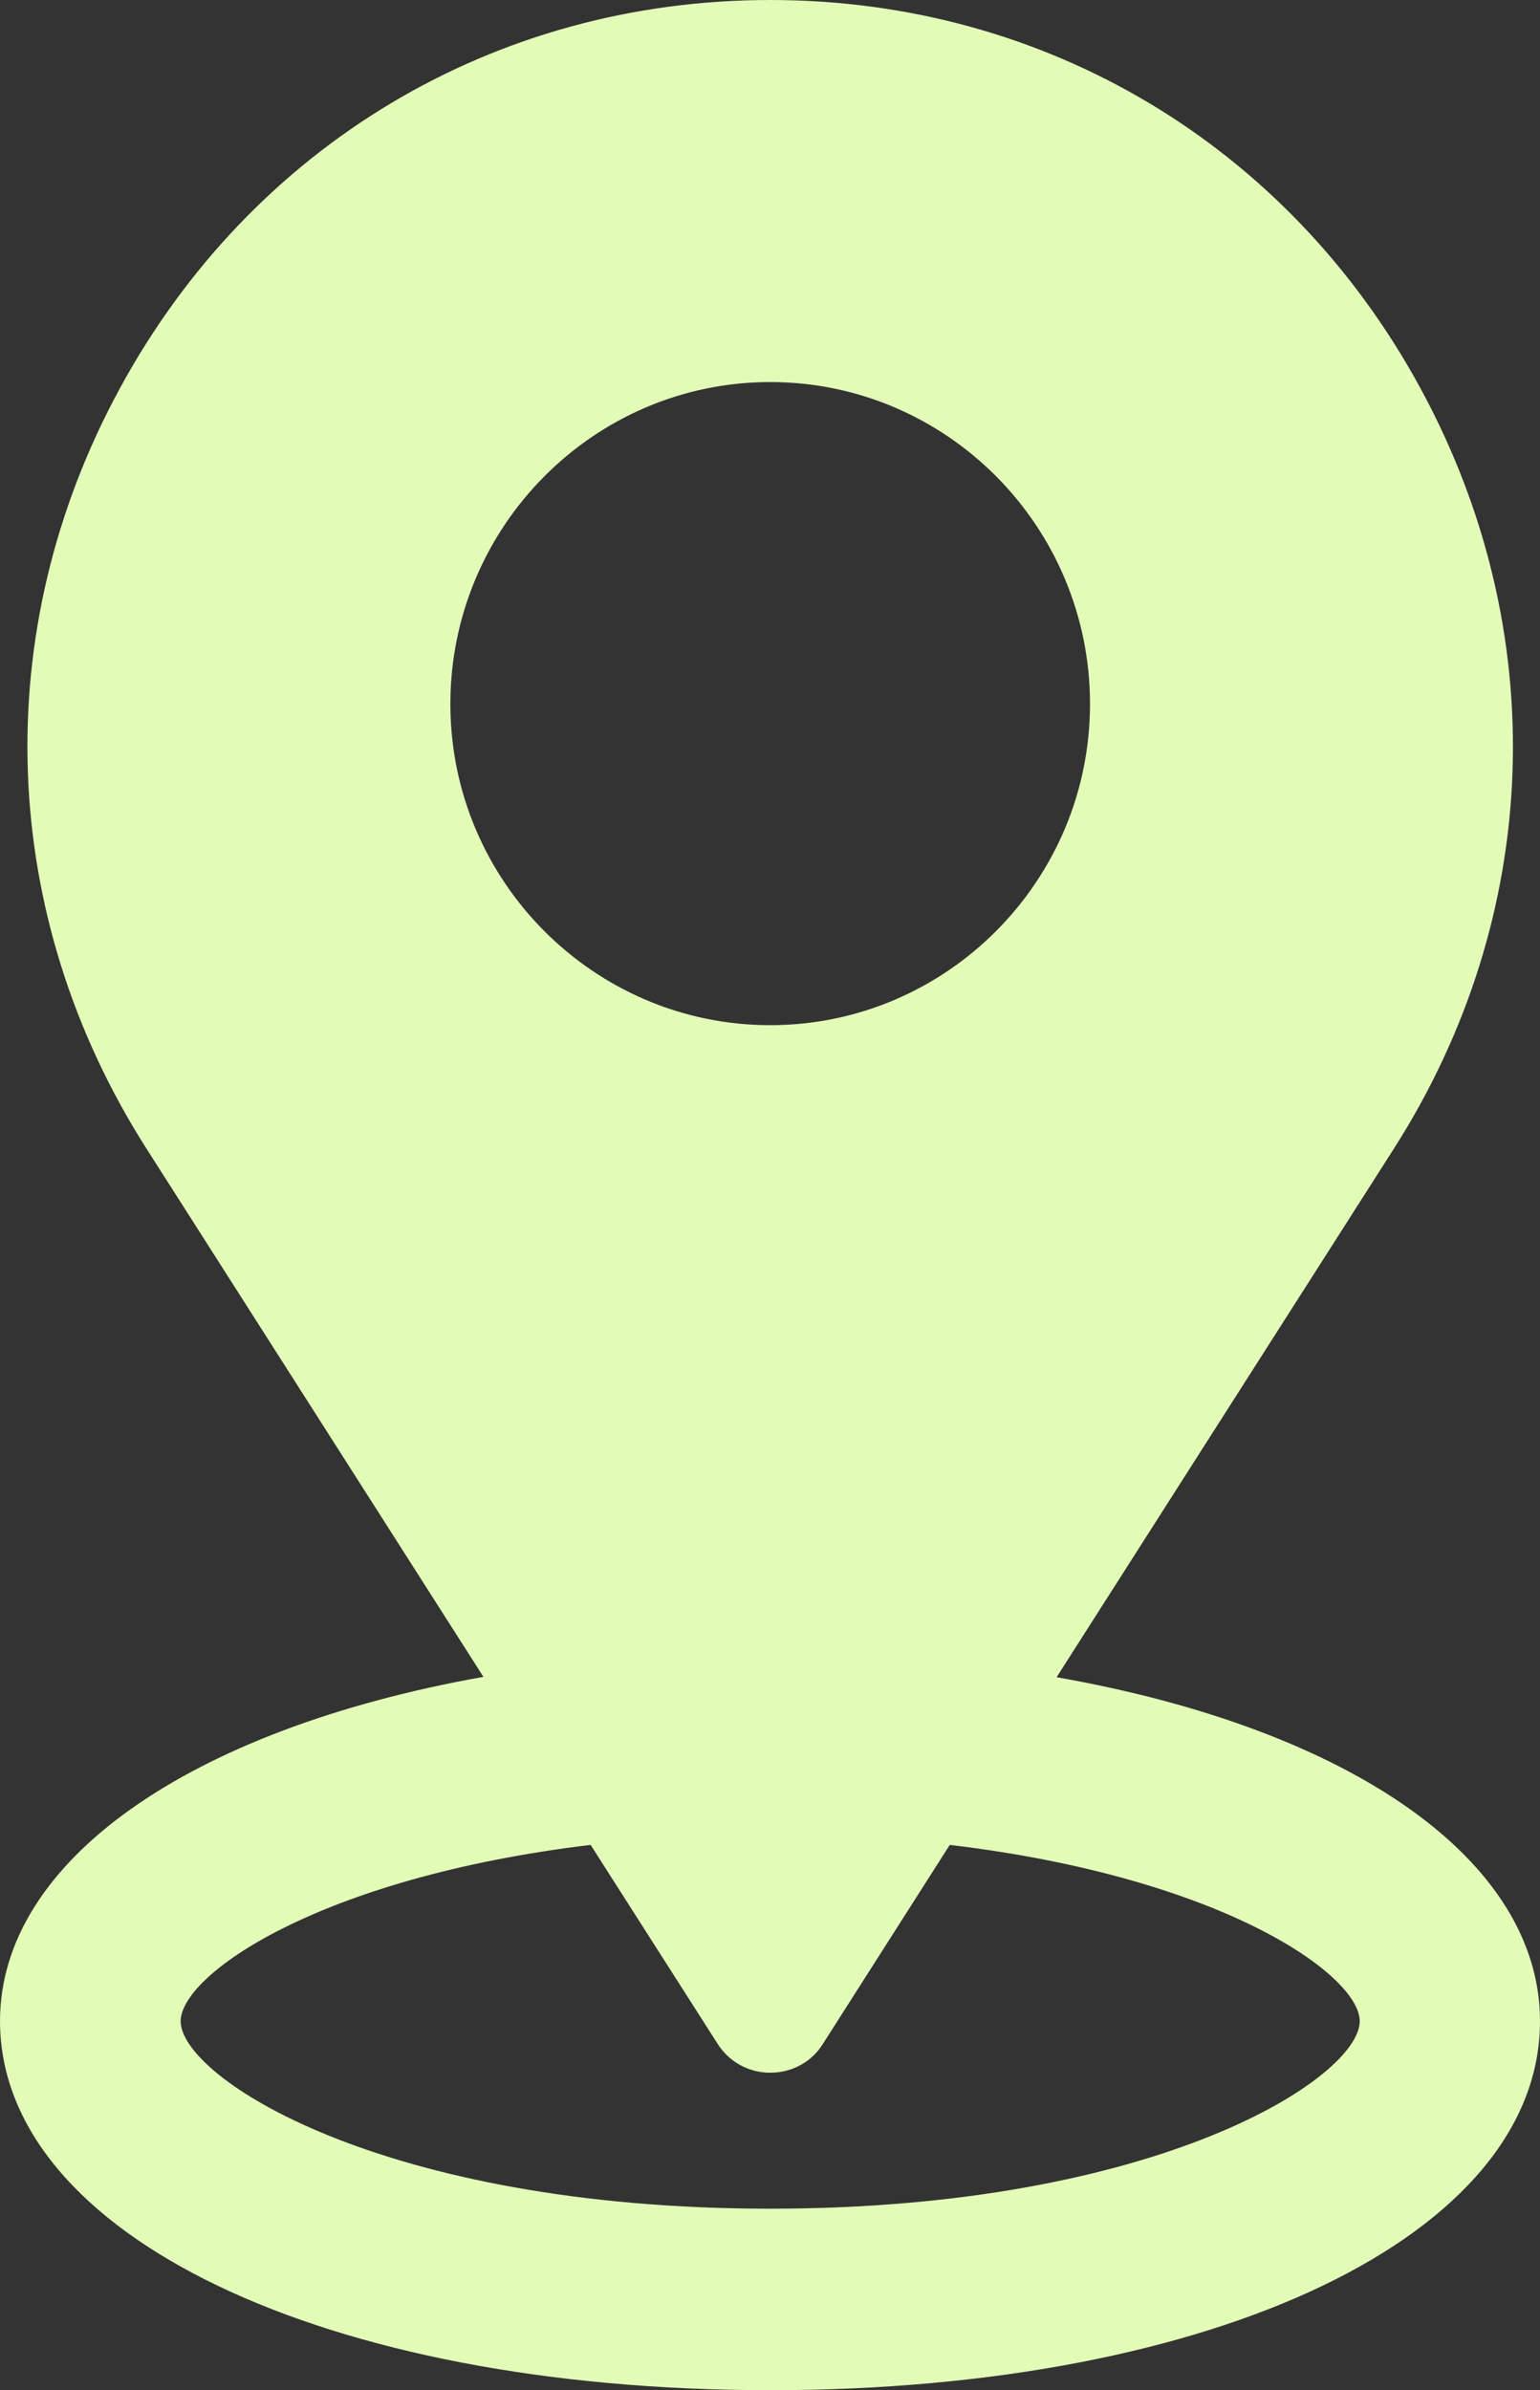 <svg width="29" height="45" viewBox="0 0 29 45" fill="none" xmlns="http://www.w3.org/2000/svg">
<rect x="0" y="0" width="29" height="45" fill="#333333" stroke="none"/>
<path d="M19.897 31.577L26.247 21.628C29.049 17.241 29.238 11.89 26.75 7.312C24.263 2.735 19.687 0 14.504 0C9.32 0 4.744 2.735 2.257 7.312C-0.231 11.883 -0.042 17.234 2.76 21.628L9.103 31.57C3.542 32.562 0 35.051 0 38.053C0.007 42.075 6.099 45 14.504 45C22.908 45 29 42.075 29 38.053C29 35.037 25.465 32.555 19.897 31.577ZM20.526 13.254C20.526 16.587 17.822 19.301 14.504 19.301C11.185 19.301 8.481 16.587 8.481 13.254C8.481 9.914 11.185 7.193 14.504 7.193C17.822 7.193 20.526 9.907 20.526 13.254ZM13.511 38.475C13.728 38.819 14.098 39.023 14.504 39.023C14.916 39.023 15.286 38.819 15.495 38.482L17.885 34.734C23.027 35.346 25.605 37.188 25.605 38.053C25.605 39.108 21.825 41.583 14.504 41.583C7.182 41.583 3.402 39.108 3.402 38.053C3.402 37.188 5.98 35.353 11.122 34.734L13.511 38.475Z" fill="#E2FBB7"/>
</svg>
